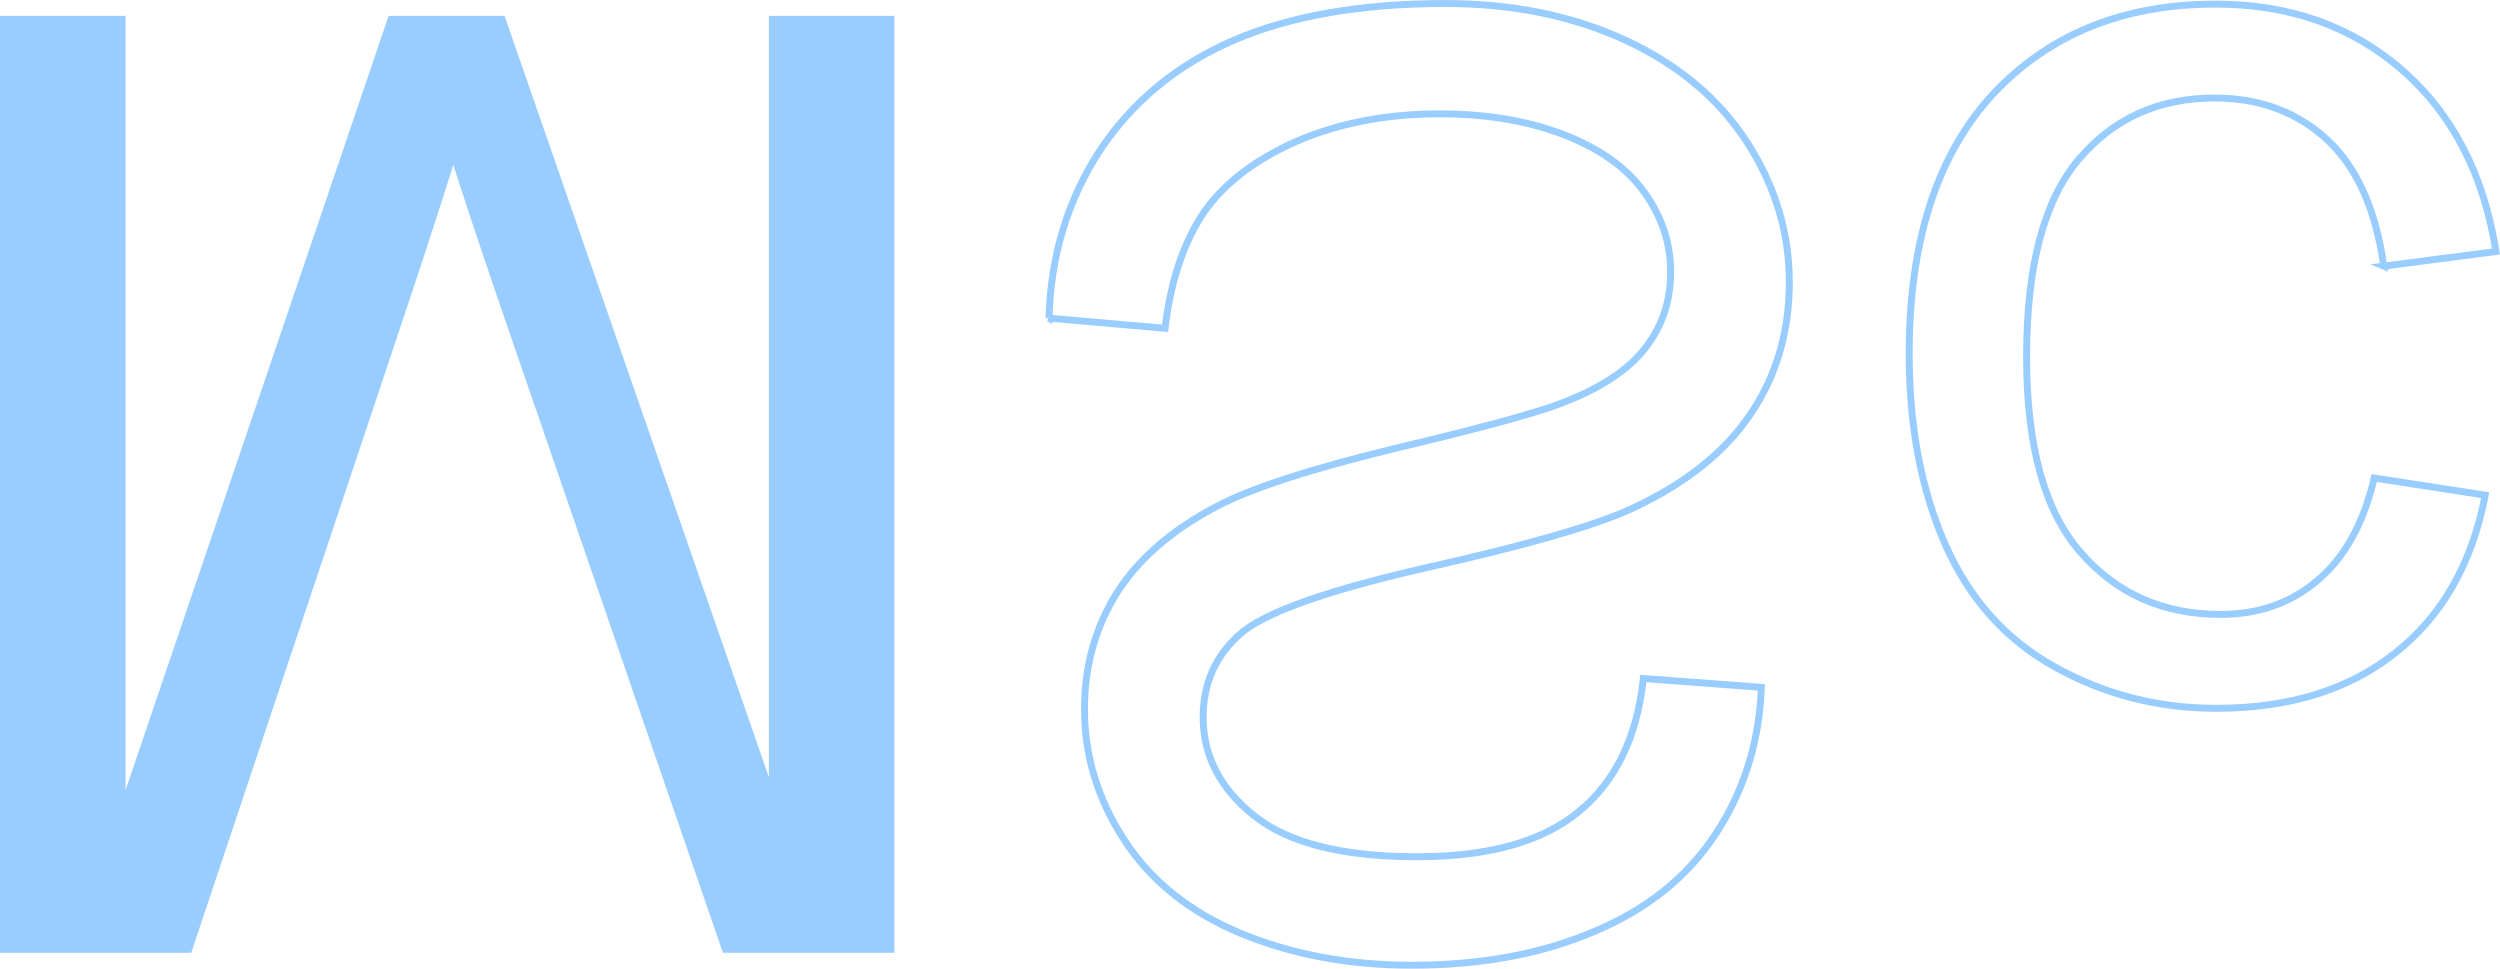 <?xml version="1.0" encoding="UTF-8" standalone="no"?>
<!-- Created with Inkscape (http://www.inkscape.org/) -->

<svg
   xmlns:dc="http://purl.org/dc/elements/1.1/"
   xmlns:cc="http://creativecommons.org/ns#"
   xmlns:rdf="http://www.w3.org/1999/02/22-rdf-syntax-ns#"
   xmlns:svg="http://www.w3.org/2000/svg"
   xmlns="http://www.w3.org/2000/svg"
   xmlns:sodipodi="http://sodipodi.sourceforge.net/DTD/sodipodi-0.dtd"
   xmlns:inkscape="http://www.inkscape.org/namespaces/inkscape"
   width="143.909mm"
   height="55.761mm"
   viewBox="0 0 143.909 55.761"
   version="1.1"
   id="svg8"
   inkscape:version="0.92.1 r15371"
   sodipodi:docname="mscnofillmirror.svg">
  <defs
     id="defs2" />
  <sodipodi:namedview
     id="base"
     pagecolor="#ffffff"
     bordercolor="#666666"
     borderopacity="1.0"
     inkscape:pageopacity="0.0"
     inkscape:pageshadow="2"
     inkscape:zoom="1.16"
     inkscape:cx="172.82652"
     inkscape:cy="-74.709146"
     inkscape:document-units="mm"
     inkscape:current-layer="g4535"
     showgrid="false"
     inkscape:window-width="1920"
     inkscape:window-height="1001"
     inkscape:window-x="-9"
     inkscape:window-y="-9"
     inkscape:window-maximized="1"
     fit-margin-top="0"
     fit-margin-left="0"
     fit-margin-right="0"
     fit-margin-bottom="0" />
  <g
     inkscape:label="Layer 1"
     inkscape:groupmode="layer"
     id="layer1"
     transform="translate(-31.581,-5.903)">
    <g
       id="g4535">
      <path
         d="m 31.781,7.016 v 53.535 h 10.663 l 12.672,-37.906 q 1.753,-5.295 2.556,-7.924 0.913,2.921 2.848,8.582 l 12.818,37.248 h 9.531 V 7.016 h -6.829 v 44.808 L 60.484,7.016 H 54.093 L 38.61,52.591 V 7.016 Z"
         style="font-style:normal;font-variant:normal;font-weight:normal;font-stretch:normal;font-size:282.667px;line-height:1.25;font-family:Arial;-inkscape-font-specification:Arial;letter-spacing:0px;word-spacing:0px;fill:#99cdff;fill-opacity:1;stroke:#99cdff;stroke-width:0.4;stroke-miterlimit:4;stroke-dasharray:none;stroke-opacity:1"
         id="path4522"
         inkscape:connector-curvature="0" />
      <path
         d="m 91.962,24.216 6.683,0.584 q 0.475,-4.017 2.191,-6.61 1.753,-2.556 5.405,-4.163 3.652,-1.57 8.217,-1.57 4.053,0 7.158,1.205 3.104,1.205 4.601,3.287 1.534,2.118 1.534,4.601 0,2.52 -1.461,4.382 -1.461,1.899 -4.82,3.177 -2.155,0.84 -9.531,2.593 -7.377,1.789 -10.335,3.36 -3.834,2.008 -5.733,4.966 -1.862,2.994 -1.862,6.683 0,4.053 2.301,7.559 2.301,3.542 6.719,5.368 4.419,1.826 9.823,1.826 5.952,0 10.481,-1.935 4.565,-1.899 7.011,-5.624 2.447,-3.725 2.629,-8.436 l -6.792,-0.511 q -0.548,5.076 -3.725,7.669 -3.141,2.593 -9.312,2.593 -6.427,0 -9.385,-2.374 -2.921,-2.337 -2.921,-5.66 0,-2.885 2.082,-4.747 2.045,-1.862 10.663,-3.834 8.655,-1.935 11.868,-3.396 4.674,-2.155 6.902,-5.478 2.228,-3.287 2.228,-7.596 0,-4.273 -2.447,-8.07 -2.447,-3.761 -7.048,-5.879 -4.565,-2.082 -10.298,-2.082 -7.267,0 -12.197,2.118 -4.893,2.118 -7.705,6.354 -2.775,4.273 -2.921,9.641 z"
         style="font-style:normal;font-variant:normal;font-weight:normal;font-stretch:normal;font-size:282.667px;line-height:1.25;font-family:Arial;-inkscape-font-specification:Arial;letter-spacing:0px;word-spacing:0px;fill:none;fill-opacity:1;stroke:#99cdff;stroke-width:0.4;stroke-miterlimit:4;stroke-dasharray:none;stroke-opacity:1"
         id="path4524"
         inkscape:connector-curvature="0" />
      <path
         d="M 168.796,21.222 175.26,20.382 q -1.059,-6.683 -5.441,-10.481 -4.346,-3.761 -10.7,-3.761 -7.961,0 -12.818,5.186 -4.82,5.222 -4.82,14.936 0,6.281 2.082,10.992 2.082,4.711 6.318,7.048 4.273,2.374 9.276,2.374 6.318,0 10.335,-3.214 4.017,-3.177 5.149,-9.056 l -6.391,-0.986 q -0.913,3.907 -3.25,5.879 -2.301,1.972 -5.587,1.972 -4.966,0 -8.07,-3.579 -3.104,-3.542 -3.104,-11.248 0,-7.815 2.994,-11.357 2.994,-3.542 7.815,-3.542 3.871,0 6.464,2.374 2.593,2.374 3.287,7.304 z"
         style="font-style:normal;font-variant:normal;font-weight:normal;font-stretch:normal;font-size:282.667px;line-height:1.25;font-family:Arial;-inkscape-font-specification:Arial;letter-spacing:0px;word-spacing:0px;fill:none;fill-opacity:1;stroke:#99cdff;stroke-width:0.4;stroke-miterlimit:4;stroke-dasharray:none;stroke-opacity:1"
         id="path4526"
         inkscape:connector-curvature="0" />
    </g>
  </g>
</svg>
